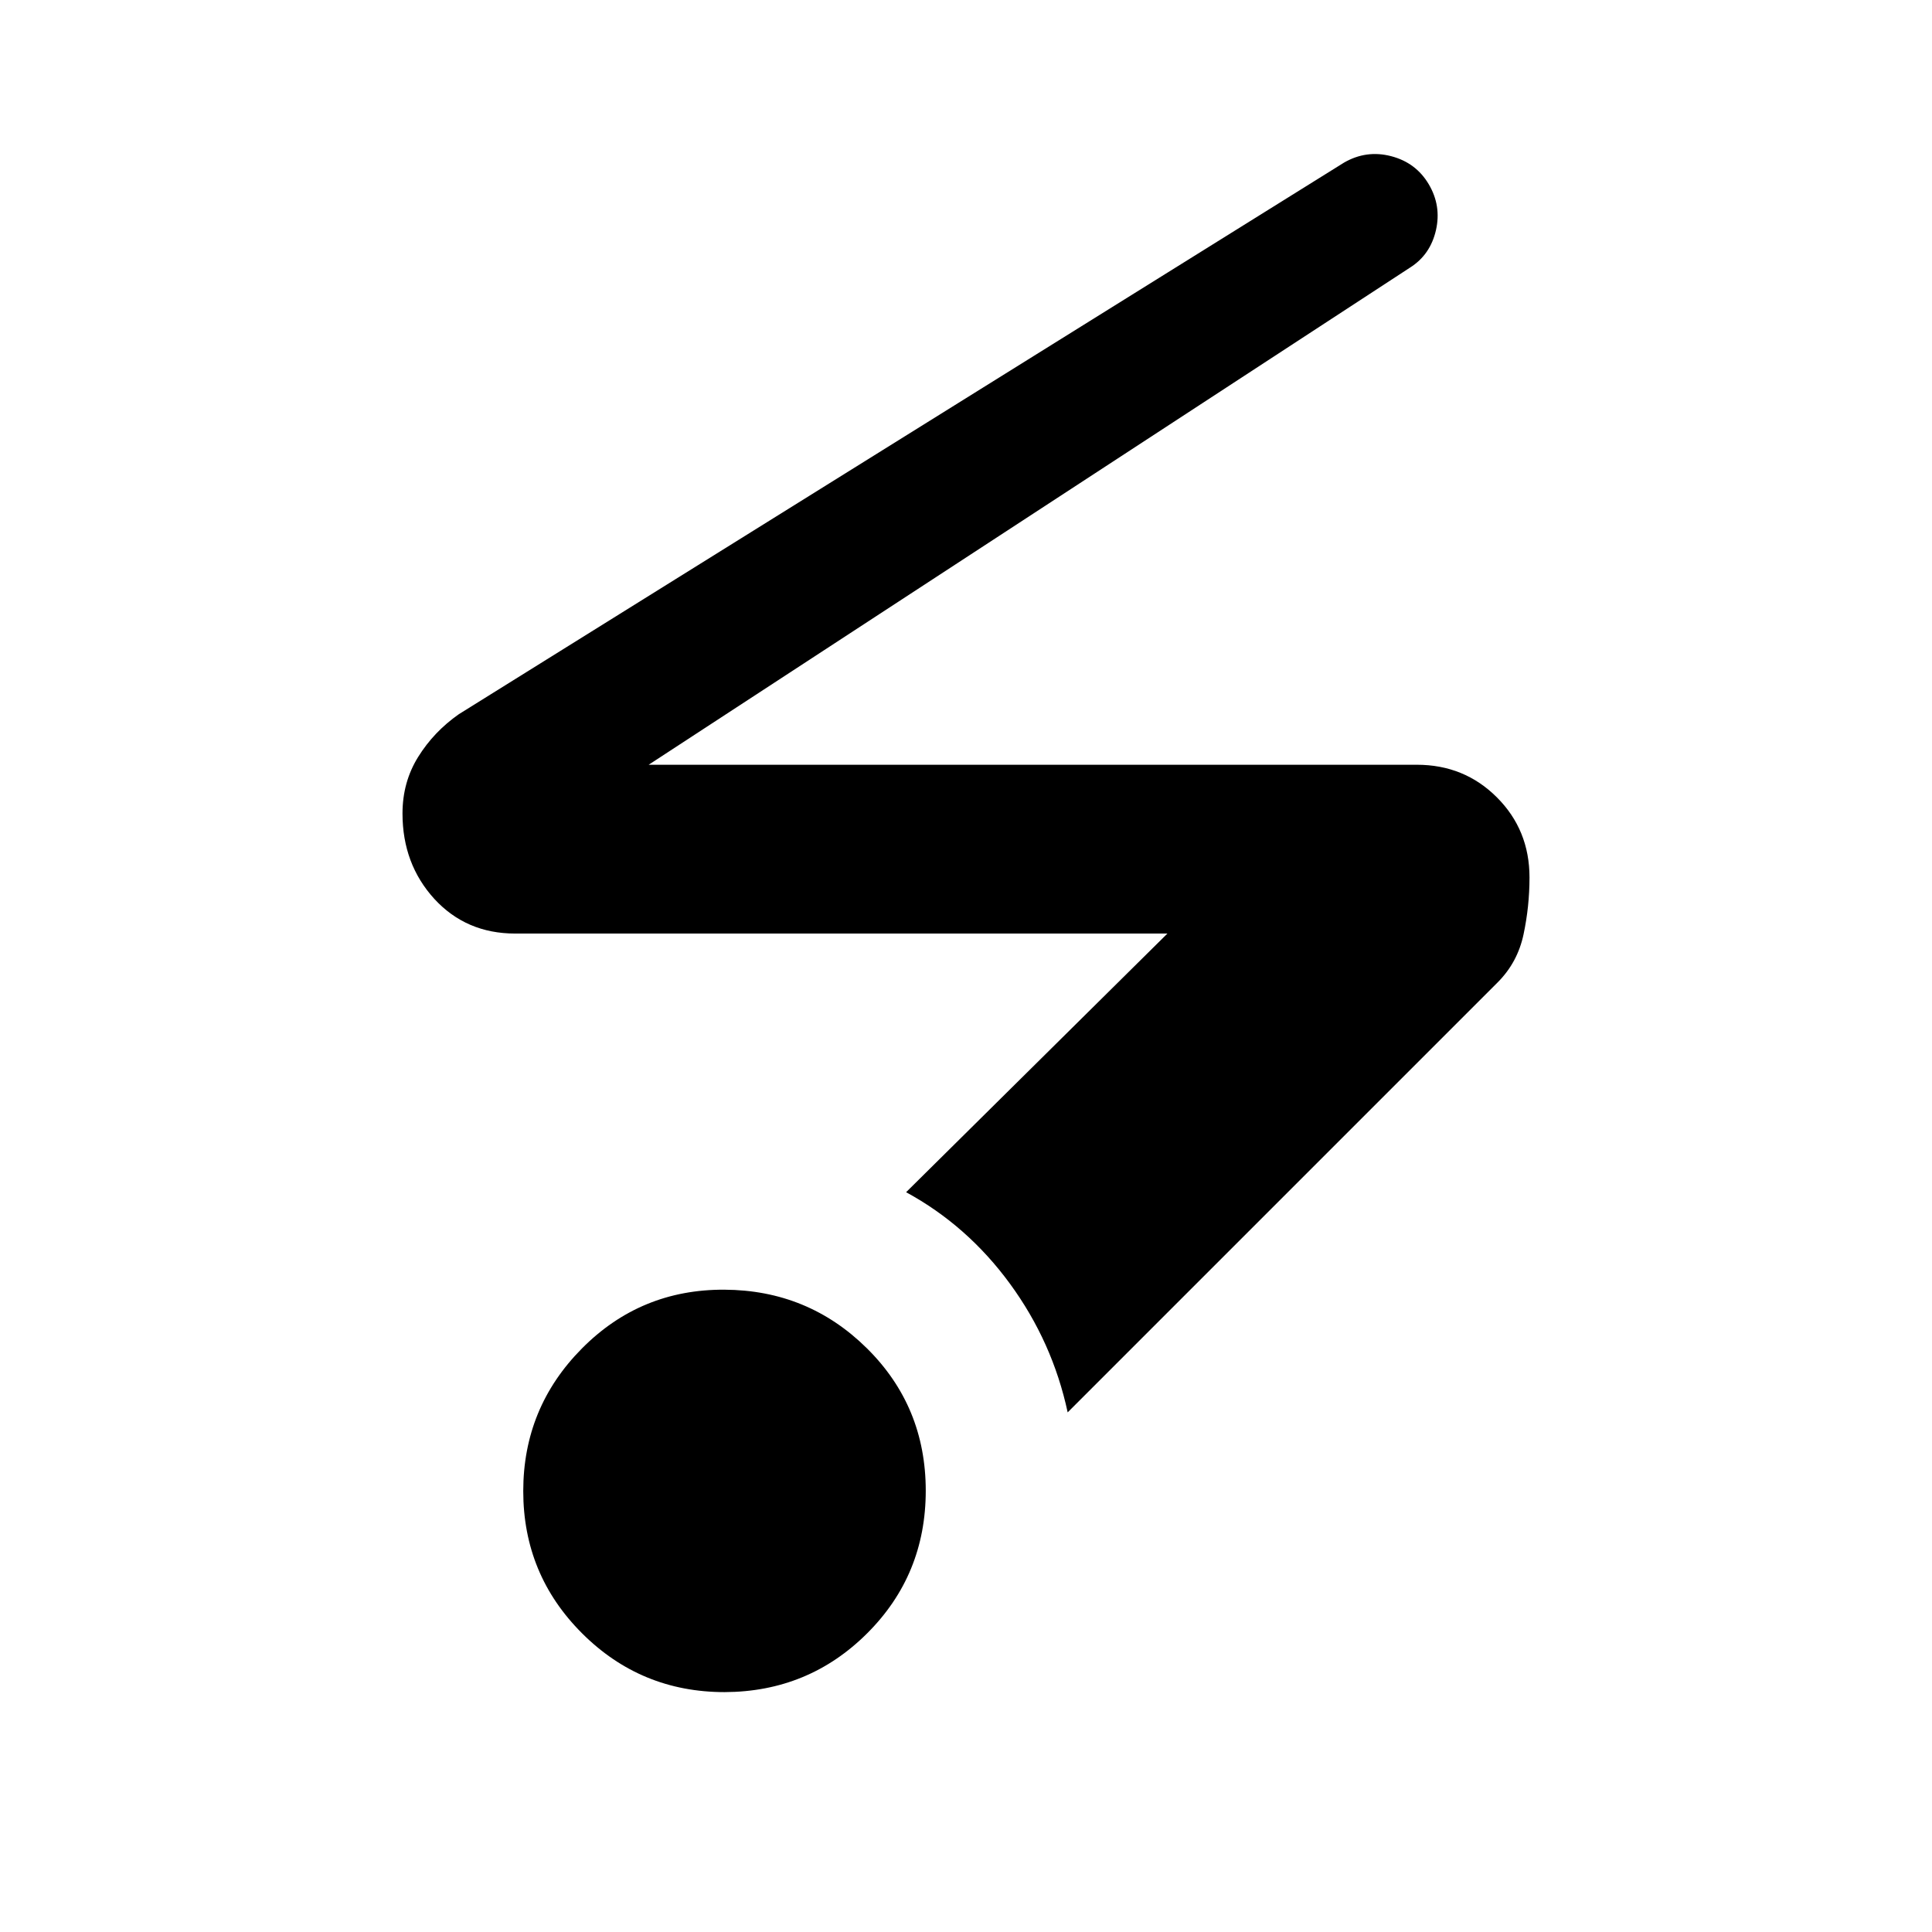 <svg xmlns="http://www.w3.org/2000/svg" xmlns:xlink="http://www.w3.org/1999/xlink" width="24" height="24" viewBox="0 0 24 24"><path fill="currentColor" d="M9.002 21.02q-1.04 0-1.771-.73T6.5 18.523t.729-1.772t1.769-.73t1.771.728t.731 1.769t-.728 1.772t-1.77.73m4.261-3.475q-.188-.875-.717-1.598t-1.29-1.137l3.246-3.213H6.4q-.608 0-1.004-.43Q5 10.733 5 10.106q0-.391.195-.704t.505-.53L16.696 2.02q.277-.16.585-.08t.467.348t.09.571q-.07.306-.322.465L8.058 9.5H17.6q.59 0 .995.405T19 10.9q0 .359-.074.707q-.074.349-.322.597z"/></svg>